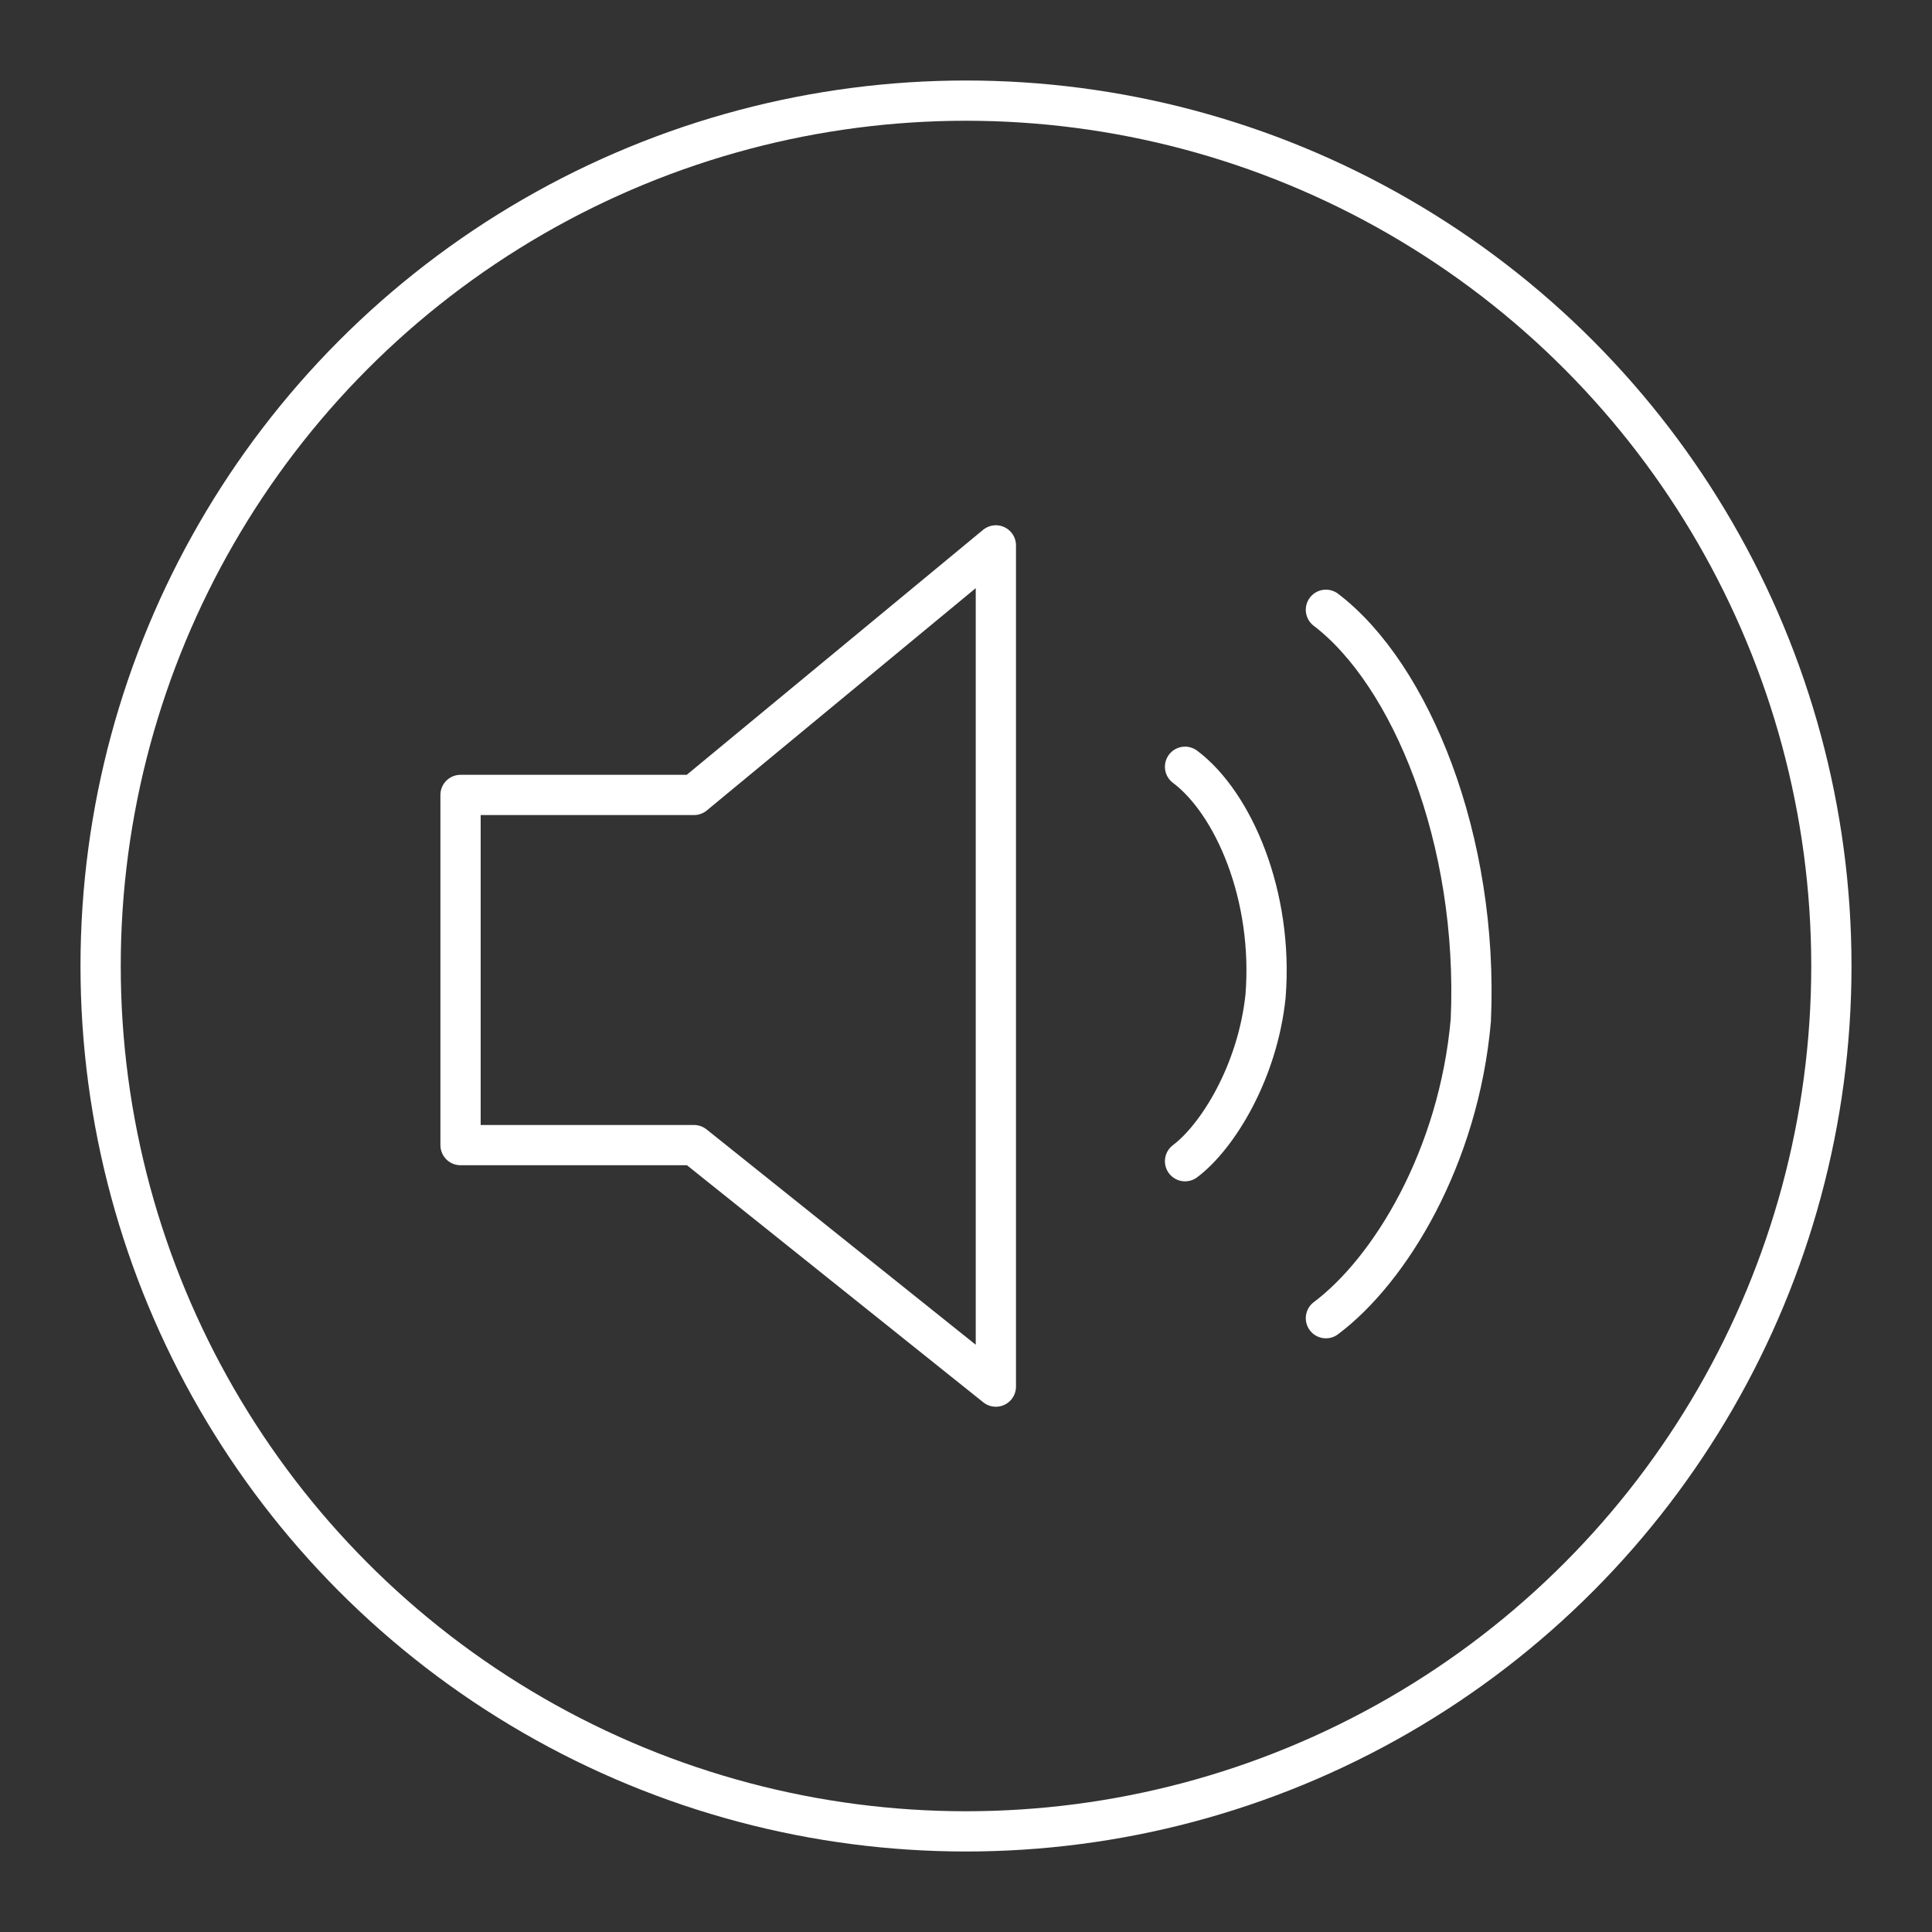 <?xml version="1.0" encoding="UTF-8"?><svg id="a" xmlns="http://www.w3.org/2000/svg" viewBox="0 0 48 48"><rect x="0" y="0" width="48" height="48" fill="#333333" stroke="none"/><defs><style>.b{fill:none;stroke:#fff;stroke-linecap:round;stroke-linejoin:round;}</style></defs><circle class="b" cx="24" cy="24" r="21.5"/><g><path class="b" d="M29.442,19.05c1.2,.9,2.2,3.2,2,5.7-.2,1.9-1.2,3.5-2,4.1"/><path class="b" d="M11.442,19.75v8.7h5.8l7.5,6V13.55l-7.5,6.2h-5.8Z"/><path class="b" d="M32.942,15.15c2.1,1.6,3.8,5.7,3.6,10.2-.3,3.4-2,6.2-3.6,7.4"/></g></svg>